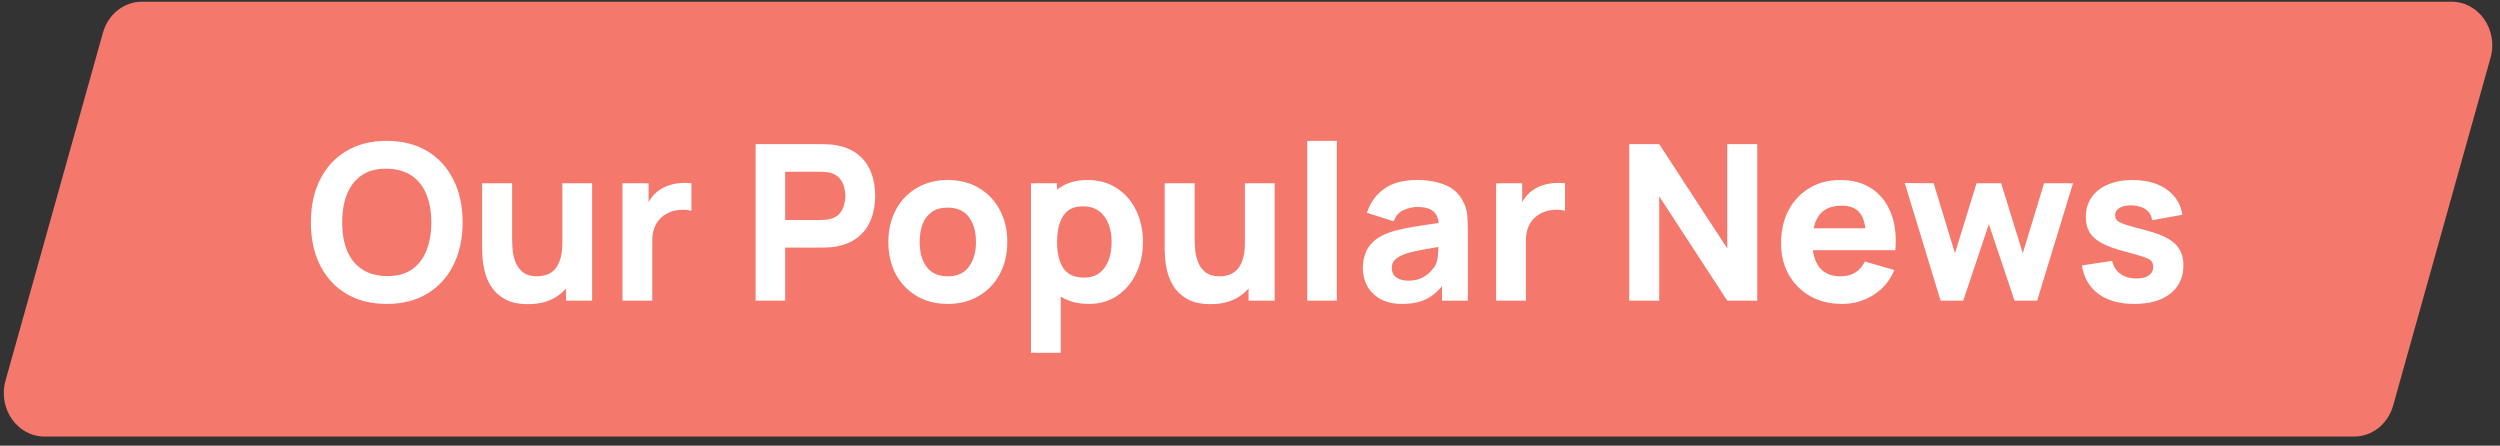 <svg width="230" height="41" viewBox="0 0 230 41" fill="none" xmlns="http://www.w3.org/2000/svg">
<rect x="0" y="0" width="230" height="41" fill="#333333" stroke="none"/>
<path d="M9.47 3.011C9.944 1.319 11.398 0.16 13.047 0.16H225.555C228.056 0.16 229.85 2.743 229.131 5.309L220.17 37.309C219.696 39.001 218.242 40.16 216.593 40.16H4.085C1.584 40.16 -0.21 37.577 0.509 35.011L9.47 3.011Z" fill="#F4796C"/>
<path d="M35.58 27.96C34.14 27.96 32.897 27.647 31.85 27.02C30.81 26.393 30.007 25.517 29.44 24.39C28.88 23.263 28.6 21.953 28.6 20.46C28.6 18.967 28.88 17.657 29.44 16.53C30.007 15.403 30.81 14.527 31.85 13.9C32.897 13.273 34.14 12.96 35.58 12.96C37.02 12.96 38.26 13.273 39.3 13.9C40.347 14.527 41.15 15.403 41.71 16.53C42.277 17.657 42.56 18.967 42.56 20.46C42.56 21.953 42.277 23.263 41.71 24.39C41.15 25.517 40.347 26.393 39.3 27.02C38.26 27.647 37.02 27.96 35.58 27.96ZM35.58 25.4C36.493 25.413 37.253 25.217 37.86 24.81C38.467 24.403 38.92 23.827 39.22 23.08C39.527 22.333 39.68 21.46 39.68 20.46C39.68 19.46 39.527 18.593 39.22 17.86C38.92 17.127 38.467 16.557 37.86 16.15C37.253 15.743 36.493 15.533 35.58 15.52C34.667 15.507 33.907 15.703 33.3 16.11C32.693 16.517 32.237 17.093 31.93 17.84C31.63 18.587 31.48 19.46 31.48 20.46C31.48 21.46 31.63 22.327 31.93 23.06C32.237 23.793 32.693 24.363 33.3 24.77C33.907 25.177 34.667 25.387 35.58 25.4ZM48.576 27.98C47.73 27.98 47.04 27.837 46.506 27.55C45.973 27.263 45.556 26.9 45.256 26.46C44.963 26.02 44.753 25.563 44.626 25.09C44.5 24.61 44.423 24.173 44.396 23.78C44.37 23.387 44.356 23.1 44.356 22.92V16.86H47.116V21.96C47.116 22.207 47.13 22.523 47.156 22.91C47.183 23.29 47.266 23.673 47.406 24.06C47.546 24.447 47.773 24.77 48.086 25.03C48.406 25.29 48.856 25.42 49.436 25.42C49.67 25.42 49.92 25.383 50.186 25.31C50.453 25.237 50.703 25.097 50.936 24.89C51.17 24.677 51.36 24.367 51.506 23.96C51.66 23.547 51.736 23.007 51.736 22.34L53.296 23.08C53.296 23.933 53.123 24.733 52.776 25.48C52.43 26.227 51.906 26.83 51.206 27.29C50.513 27.75 49.636 27.98 48.576 27.98ZM52.076 27.66V24.08H51.736V16.86H54.476V27.66H52.076ZM57.271 27.66V16.86H59.671V19.5L59.411 19.16C59.551 18.787 59.738 18.447 59.971 18.14C60.204 17.833 60.491 17.58 60.831 17.38C61.091 17.22 61.374 17.097 61.681 17.01C61.988 16.917 62.304 16.86 62.631 16.84C62.958 16.813 63.284 16.82 63.611 16.86V19.4C63.311 19.307 62.961 19.277 62.561 19.31C62.168 19.337 61.811 19.427 61.491 19.58C61.171 19.727 60.901 19.923 60.681 20.17C60.461 20.41 60.294 20.697 60.181 21.03C60.068 21.357 60.011 21.727 60.011 22.14V27.66H57.271ZM69.517 27.66V13.26H75.597C75.737 13.26 75.924 13.267 76.157 13.28C76.397 13.287 76.611 13.307 76.797 13.34C77.657 13.473 78.361 13.757 78.907 14.19C79.46 14.623 79.867 15.17 80.127 15.83C80.387 16.483 80.517 17.213 80.517 18.02C80.517 18.827 80.384 19.56 80.117 20.22C79.857 20.873 79.451 21.417 78.897 21.85C78.35 22.283 77.65 22.567 76.797 22.7C76.611 22.727 76.397 22.747 76.157 22.76C75.917 22.773 75.731 22.78 75.597 22.78H72.237V27.66H69.517ZM72.237 20.24H75.477C75.617 20.24 75.77 20.233 75.937 20.22C76.104 20.207 76.257 20.18 76.397 20.14C76.764 20.04 77.047 19.873 77.247 19.64C77.447 19.4 77.584 19.137 77.657 18.85C77.737 18.557 77.777 18.28 77.777 18.02C77.777 17.76 77.737 17.487 77.657 17.2C77.584 16.907 77.447 16.643 77.247 16.41C77.047 16.17 76.764 16 76.397 15.9C76.257 15.86 76.104 15.833 75.937 15.82C75.77 15.807 75.617 15.8 75.477 15.8H72.237V20.24ZM87.19 27.96C86.103 27.96 85.15 27.717 84.33 27.23C83.51 26.743 82.87 26.073 82.41 25.22C81.956 24.36 81.73 23.373 81.73 22.26C81.73 21.133 81.963 20.143 82.43 19.29C82.896 18.43 83.54 17.76 84.36 17.28C85.18 16.8 86.123 16.56 87.19 16.56C88.276 16.56 89.23 16.803 90.05 17.29C90.876 17.777 91.52 18.45 91.98 19.31C92.44 20.163 92.67 21.147 92.67 22.26C92.67 23.38 92.436 24.37 91.97 25.23C91.51 26.083 90.866 26.753 90.04 27.24C89.22 27.72 88.27 27.96 87.19 27.96ZM87.19 25.42C88.063 25.42 88.713 25.127 89.14 24.54C89.573 23.947 89.79 23.187 89.79 22.26C89.79 21.3 89.57 20.533 89.13 19.96C88.696 19.387 88.05 19.1 87.19 19.1C86.596 19.1 86.11 19.233 85.73 19.5C85.35 19.767 85.066 20.137 84.88 20.61C84.7 21.083 84.61 21.633 84.61 22.26C84.61 23.227 84.826 23.997 85.26 24.57C85.7 25.137 86.343 25.42 87.19 25.42ZM100.169 27.96C99.095 27.96 98.199 27.71 97.479 27.21C96.759 26.71 96.215 26.03 95.849 25.17C95.489 24.31 95.309 23.34 95.309 22.26C95.309 21.18 95.489 20.21 95.849 19.35C96.209 18.49 96.739 17.81 97.439 17.31C98.139 16.81 99.002 16.56 100.029 16.56C101.062 16.56 101.962 16.807 102.729 17.3C103.495 17.793 104.089 18.47 104.509 19.33C104.935 20.183 105.149 21.16 105.149 22.26C105.149 23.34 104.939 24.31 104.519 25.17C104.105 26.03 103.525 26.71 102.779 27.21C102.032 27.71 101.162 27.96 100.169 27.96ZM94.849 32.46V16.86H97.249V24.26H97.589V32.46H94.849ZM99.729 25.54C100.315 25.54 100.795 25.393 101.169 25.1C101.542 24.807 101.819 24.413 101.999 23.92C102.179 23.42 102.269 22.867 102.269 22.26C102.269 21.66 102.175 21.113 101.989 20.62C101.802 20.12 101.512 19.723 101.119 19.43C100.732 19.13 100.235 18.98 99.629 18.98C99.062 18.98 98.602 19.117 98.249 19.39C97.902 19.663 97.649 20.047 97.489 20.54C97.329 21.033 97.249 21.607 97.249 22.26C97.249 22.913 97.329 23.487 97.489 23.98C97.649 24.473 97.909 24.857 98.269 25.13C98.635 25.403 99.122 25.54 99.729 25.54ZM111.369 27.98C110.523 27.98 109.833 27.837 109.299 27.55C108.766 27.263 108.349 26.9 108.049 26.46C107.756 26.02 107.546 25.563 107.419 25.09C107.293 24.61 107.216 24.173 107.189 23.78C107.163 23.387 107.149 23.1 107.149 22.92V16.86H109.909V21.96C109.909 22.207 109.923 22.523 109.949 22.91C109.976 23.29 110.059 23.673 110.199 24.06C110.339 24.447 110.566 24.77 110.879 25.03C111.199 25.29 111.649 25.42 112.229 25.42C112.463 25.42 112.713 25.383 112.979 25.31C113.246 25.237 113.496 25.097 113.729 24.89C113.963 24.677 114.153 24.367 114.299 23.96C114.453 23.547 114.529 23.007 114.529 22.34L116.089 23.08C116.089 23.933 115.916 24.733 115.569 25.48C115.223 26.227 114.699 26.83 113.999 27.29C113.306 27.75 112.429 27.98 111.369 27.98ZM114.869 27.66V24.08H114.529V16.86H117.269V27.66H114.869ZM120.264 27.66V12.96H122.984V27.66H120.264ZM128.982 27.96C128.209 27.96 127.552 27.813 127.012 27.52C126.479 27.22 126.072 26.823 125.792 26.33C125.519 25.83 125.382 25.28 125.382 24.68C125.382 24.18 125.459 23.723 125.612 23.31C125.765 22.897 126.012 22.533 126.352 22.22C126.699 21.9 127.162 21.633 127.742 21.42C128.142 21.273 128.619 21.143 129.172 21.03C129.725 20.917 130.352 20.81 131.052 20.71C131.752 20.603 132.522 20.487 133.362 20.36L132.382 20.9C132.382 20.26 132.229 19.79 131.922 19.49C131.615 19.19 131.102 19.04 130.382 19.04C129.982 19.04 129.565 19.137 129.132 19.33C128.699 19.523 128.395 19.867 128.222 20.36L125.762 19.58C126.035 18.687 126.549 17.96 127.302 17.4C128.055 16.84 129.082 16.56 130.382 16.56C131.335 16.56 132.182 16.707 132.922 17C133.662 17.293 134.222 17.8 134.602 18.52C134.815 18.92 134.942 19.32 134.982 19.72C135.022 20.12 135.042 20.567 135.042 21.06V27.66H132.662V25.44L133.002 25.9C132.475 26.627 131.905 27.153 131.292 27.48C130.685 27.8 129.915 27.96 128.982 27.96ZM129.562 25.82C130.062 25.82 130.482 25.733 130.822 25.56C131.169 25.38 131.442 25.177 131.642 24.95C131.849 24.723 131.989 24.533 132.062 24.38C132.202 24.087 132.282 23.747 132.302 23.36C132.329 22.967 132.342 22.64 132.342 22.38L133.142 22.58C132.335 22.713 131.682 22.827 131.182 22.92C130.682 23.007 130.279 23.087 129.972 23.16C129.665 23.233 129.395 23.313 129.162 23.4C128.895 23.507 128.679 23.623 128.512 23.75C128.352 23.87 128.232 24.003 128.152 24.15C128.079 24.297 128.042 24.46 128.042 24.64C128.042 24.887 128.102 25.1 128.222 25.28C128.349 25.453 128.525 25.587 128.752 25.68C128.979 25.773 129.249 25.82 129.562 25.82ZM137.642 27.66V16.86H140.042V19.5L139.782 19.16C139.922 18.787 140.109 18.447 140.342 18.14C140.576 17.833 140.862 17.58 141.202 17.38C141.462 17.22 141.746 17.097 142.052 17.01C142.359 16.917 142.676 16.86 143.002 16.84C143.329 16.813 143.656 16.82 143.982 16.86V19.4C143.682 19.307 143.332 19.277 142.932 19.31C142.539 19.337 142.182 19.427 141.862 19.58C141.542 19.727 141.272 19.923 141.052 20.17C140.832 20.41 140.666 20.697 140.552 21.03C140.439 21.357 140.382 21.727 140.382 22.14V27.66H137.642ZM149.888 27.66V13.26H152.648L158.908 22.86V13.26H161.668V27.66H158.908L152.648 18.06V27.66H149.888ZM169.479 27.96C168.372 27.96 167.395 27.723 166.549 27.25C165.709 26.77 165.049 26.113 164.569 25.28C164.095 24.44 163.859 23.48 163.859 22.4C163.859 21.22 164.092 20.193 164.559 19.32C165.025 18.447 165.669 17.77 166.489 17.29C167.309 16.803 168.252 16.56 169.319 16.56C170.452 16.56 171.415 16.827 172.209 17.36C173.002 17.893 173.589 18.643 173.969 19.61C174.349 20.577 174.482 21.713 174.369 23.02H171.679V22.02C171.679 20.92 171.502 20.13 171.149 19.65C170.802 19.163 170.232 18.92 169.439 18.92C168.512 18.92 167.829 19.203 167.389 19.77C166.955 20.33 166.739 21.16 166.739 22.26C166.739 23.267 166.955 24.047 167.389 24.6C167.829 25.147 168.472 25.42 169.319 25.42C169.852 25.42 170.309 25.303 170.689 25.07C171.069 24.837 171.359 24.5 171.559 24.06L174.279 24.84C173.872 25.827 173.229 26.593 172.349 27.14C171.475 27.687 170.519 27.96 169.479 27.96ZM165.899 23.02V21H173.059V23.02H165.899ZM178.536 27.66L175.236 16.84L177.896 16.86L179.856 23.3L181.846 16.86H184.106L186.096 23.3L188.056 16.86H190.716L187.416 27.66H185.336L182.976 20.62L180.616 27.66H178.536ZM196.354 27.96C194.994 27.96 193.894 27.653 193.054 27.04C192.221 26.42 191.714 25.547 191.534 24.42L194.314 24C194.428 24.507 194.678 24.903 195.064 25.19C195.458 25.477 195.954 25.62 196.554 25.62C197.048 25.62 197.428 25.527 197.694 25.34C197.961 25.147 198.094 24.88 198.094 24.54C198.094 24.327 198.041 24.157 197.934 24.03C197.828 23.897 197.588 23.767 197.214 23.64C196.848 23.513 196.274 23.347 195.494 23.14C194.614 22.913 193.911 22.66 193.384 22.38C192.858 22.1 192.478 21.767 192.244 21.38C192.011 20.987 191.894 20.513 191.894 19.96C191.894 19.267 192.071 18.667 192.424 18.16C192.778 17.647 193.274 17.253 193.914 16.98C194.561 16.7 195.321 16.56 196.194 16.56C197.041 16.56 197.791 16.69 198.444 16.95C199.098 17.21 199.624 17.58 200.024 18.06C200.431 18.54 200.681 19.107 200.774 19.76L197.994 20.26C197.948 19.86 197.774 19.543 197.474 19.31C197.174 19.077 196.768 18.94 196.254 18.9C195.754 18.867 195.351 18.933 195.044 19.1C194.744 19.267 194.594 19.507 194.594 19.82C194.594 20.007 194.658 20.163 194.784 20.29C194.918 20.417 195.188 20.547 195.594 20.68C196.008 20.813 196.634 20.987 197.474 21.2C198.294 21.413 198.951 21.663 199.444 21.95C199.944 22.23 200.308 22.57 200.534 22.97C200.761 23.363 200.874 23.84 200.874 24.4C200.874 25.507 200.474 26.377 199.674 27.01C198.874 27.643 197.768 27.96 196.354 27.96Z" fill="white"/>
</svg>
